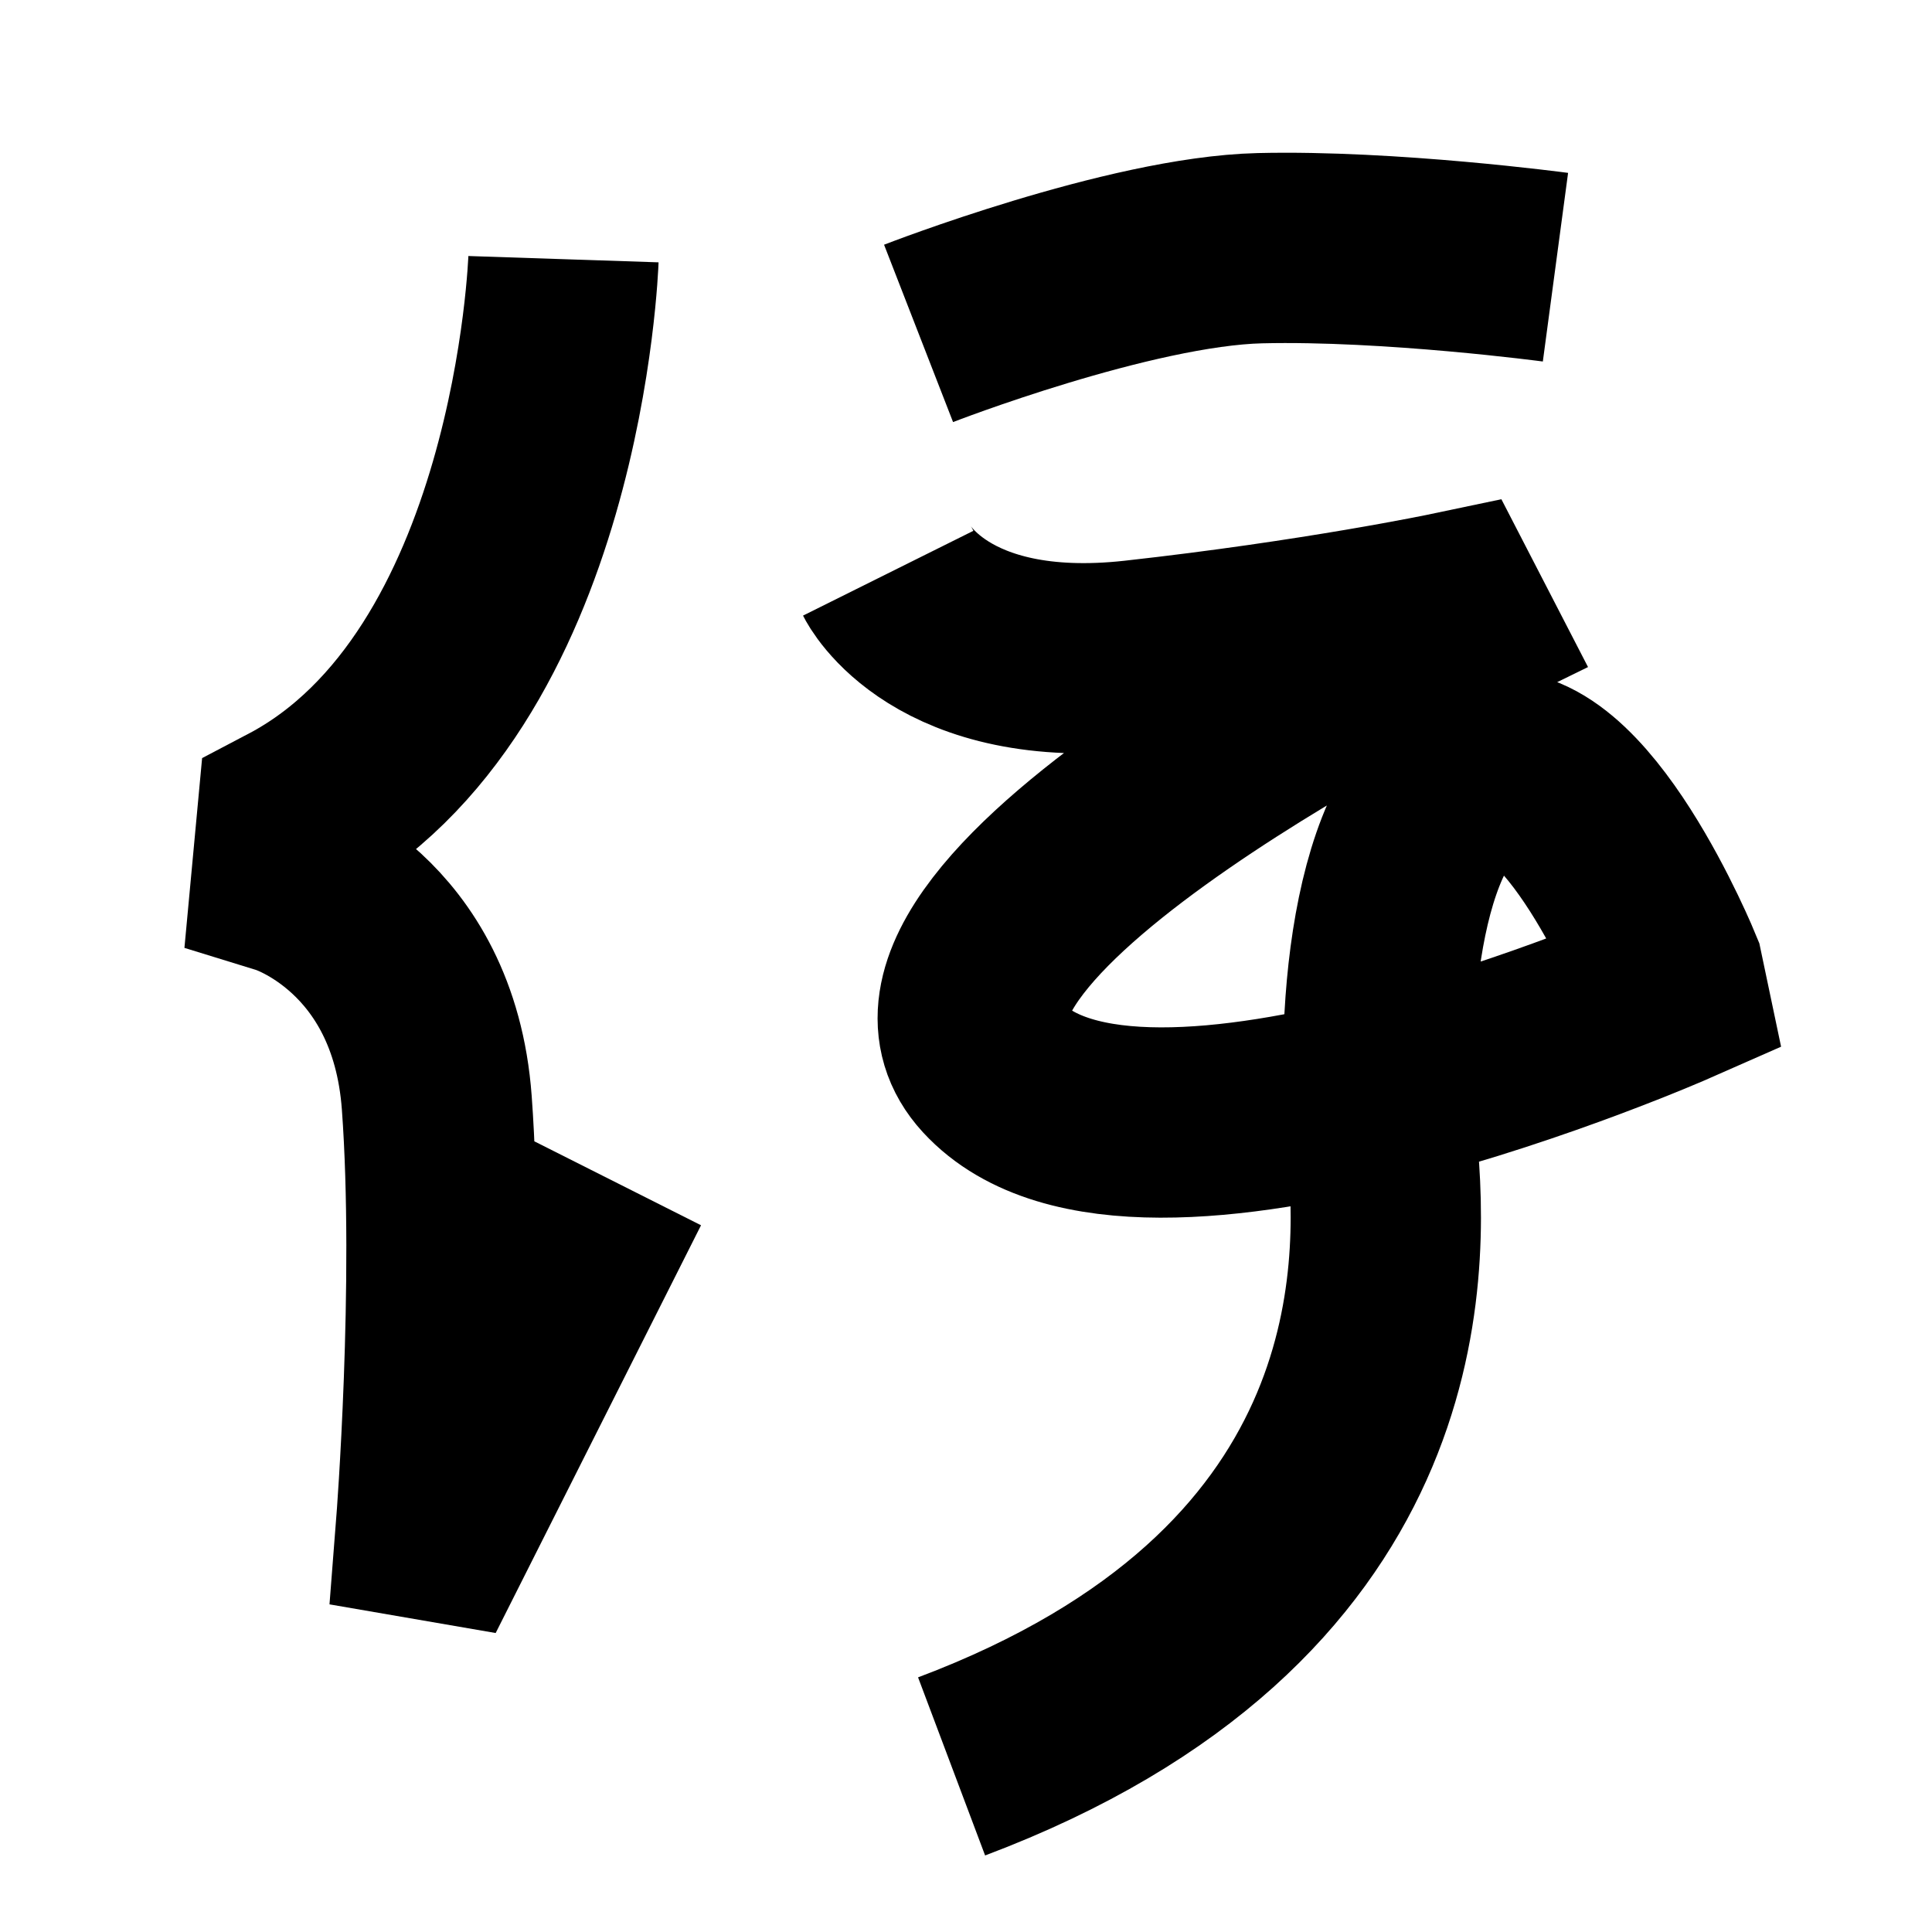 <?xml version="1.0" encoding="UTF-8"?>
<svg xmlns="http://www.w3.org/2000/svg" xmlns:xlink="http://www.w3.org/1999/xlink" width="1000pt" height="1000pt" viewBox="0 0 1000 1000" version="1.1">
<g id="surface1">
<path style="fill:none;stroke-width:19.7;stroke-linecap:butt;stroke-linejoin:miter;stroke:rgb(0%,0%,0%);stroke-opacity:1;stroke-miterlimit:4;" d="M 58.329 26.83 C 58.329 26.83 56.87 70.739 30.234 84.716 L 29.642 91.073 C 29.642 91.073 43.845 95.46 45.216 114.16 C 46.587 132.859 44.629 157.902 44.629 157.902 L 45.796 158.103 L 63.773 122.409 " transform="matrix(5,0,0,5,0,0)"/>
<path style="fill:none;stroke-width:19.7;stroke-linecap:butt;stroke-linejoin:miter;stroke:rgb(0%,0%,0%);stroke-opacity:1;stroke-miterlimit:4;" d="M 95.089 34.513 C 95.089 34.513 116.933 26.016 130.423 25.693 C 143.913 25.37 161.021 27.66 161.021 27.66 " transform="matrix(5,0,0,5,0,0)"/>
<path style="fill:none;stroke-width:19.7;stroke-linecap:butt;stroke-linejoin:miter;stroke:rgb(0%,0%,0%);stroke-opacity:1;stroke-miterlimit:4;" d="M 91.948 59.338 C 91.948 59.338 97.295 70.08 117.51 67.836 C 136.415 65.738 150.11 62.862 150.11 62.862 L 151.022 64.628 C 151.022 64.628 88.632 95.139 102.787 110.539 C 117.845 126.921 173.094 102.563 173.094 102.563 L 172.672 100.555 C 172.672 100.555 163.028 76.876 153.741 79.481 C 143.671 82.306 141.687 104.702 143.058 118.361 C 144.428 132.02 144.895 165.395 98.508 182.858 " transform="matrix(5,0,0,5,0,0)"/>
</g>
</svg>
